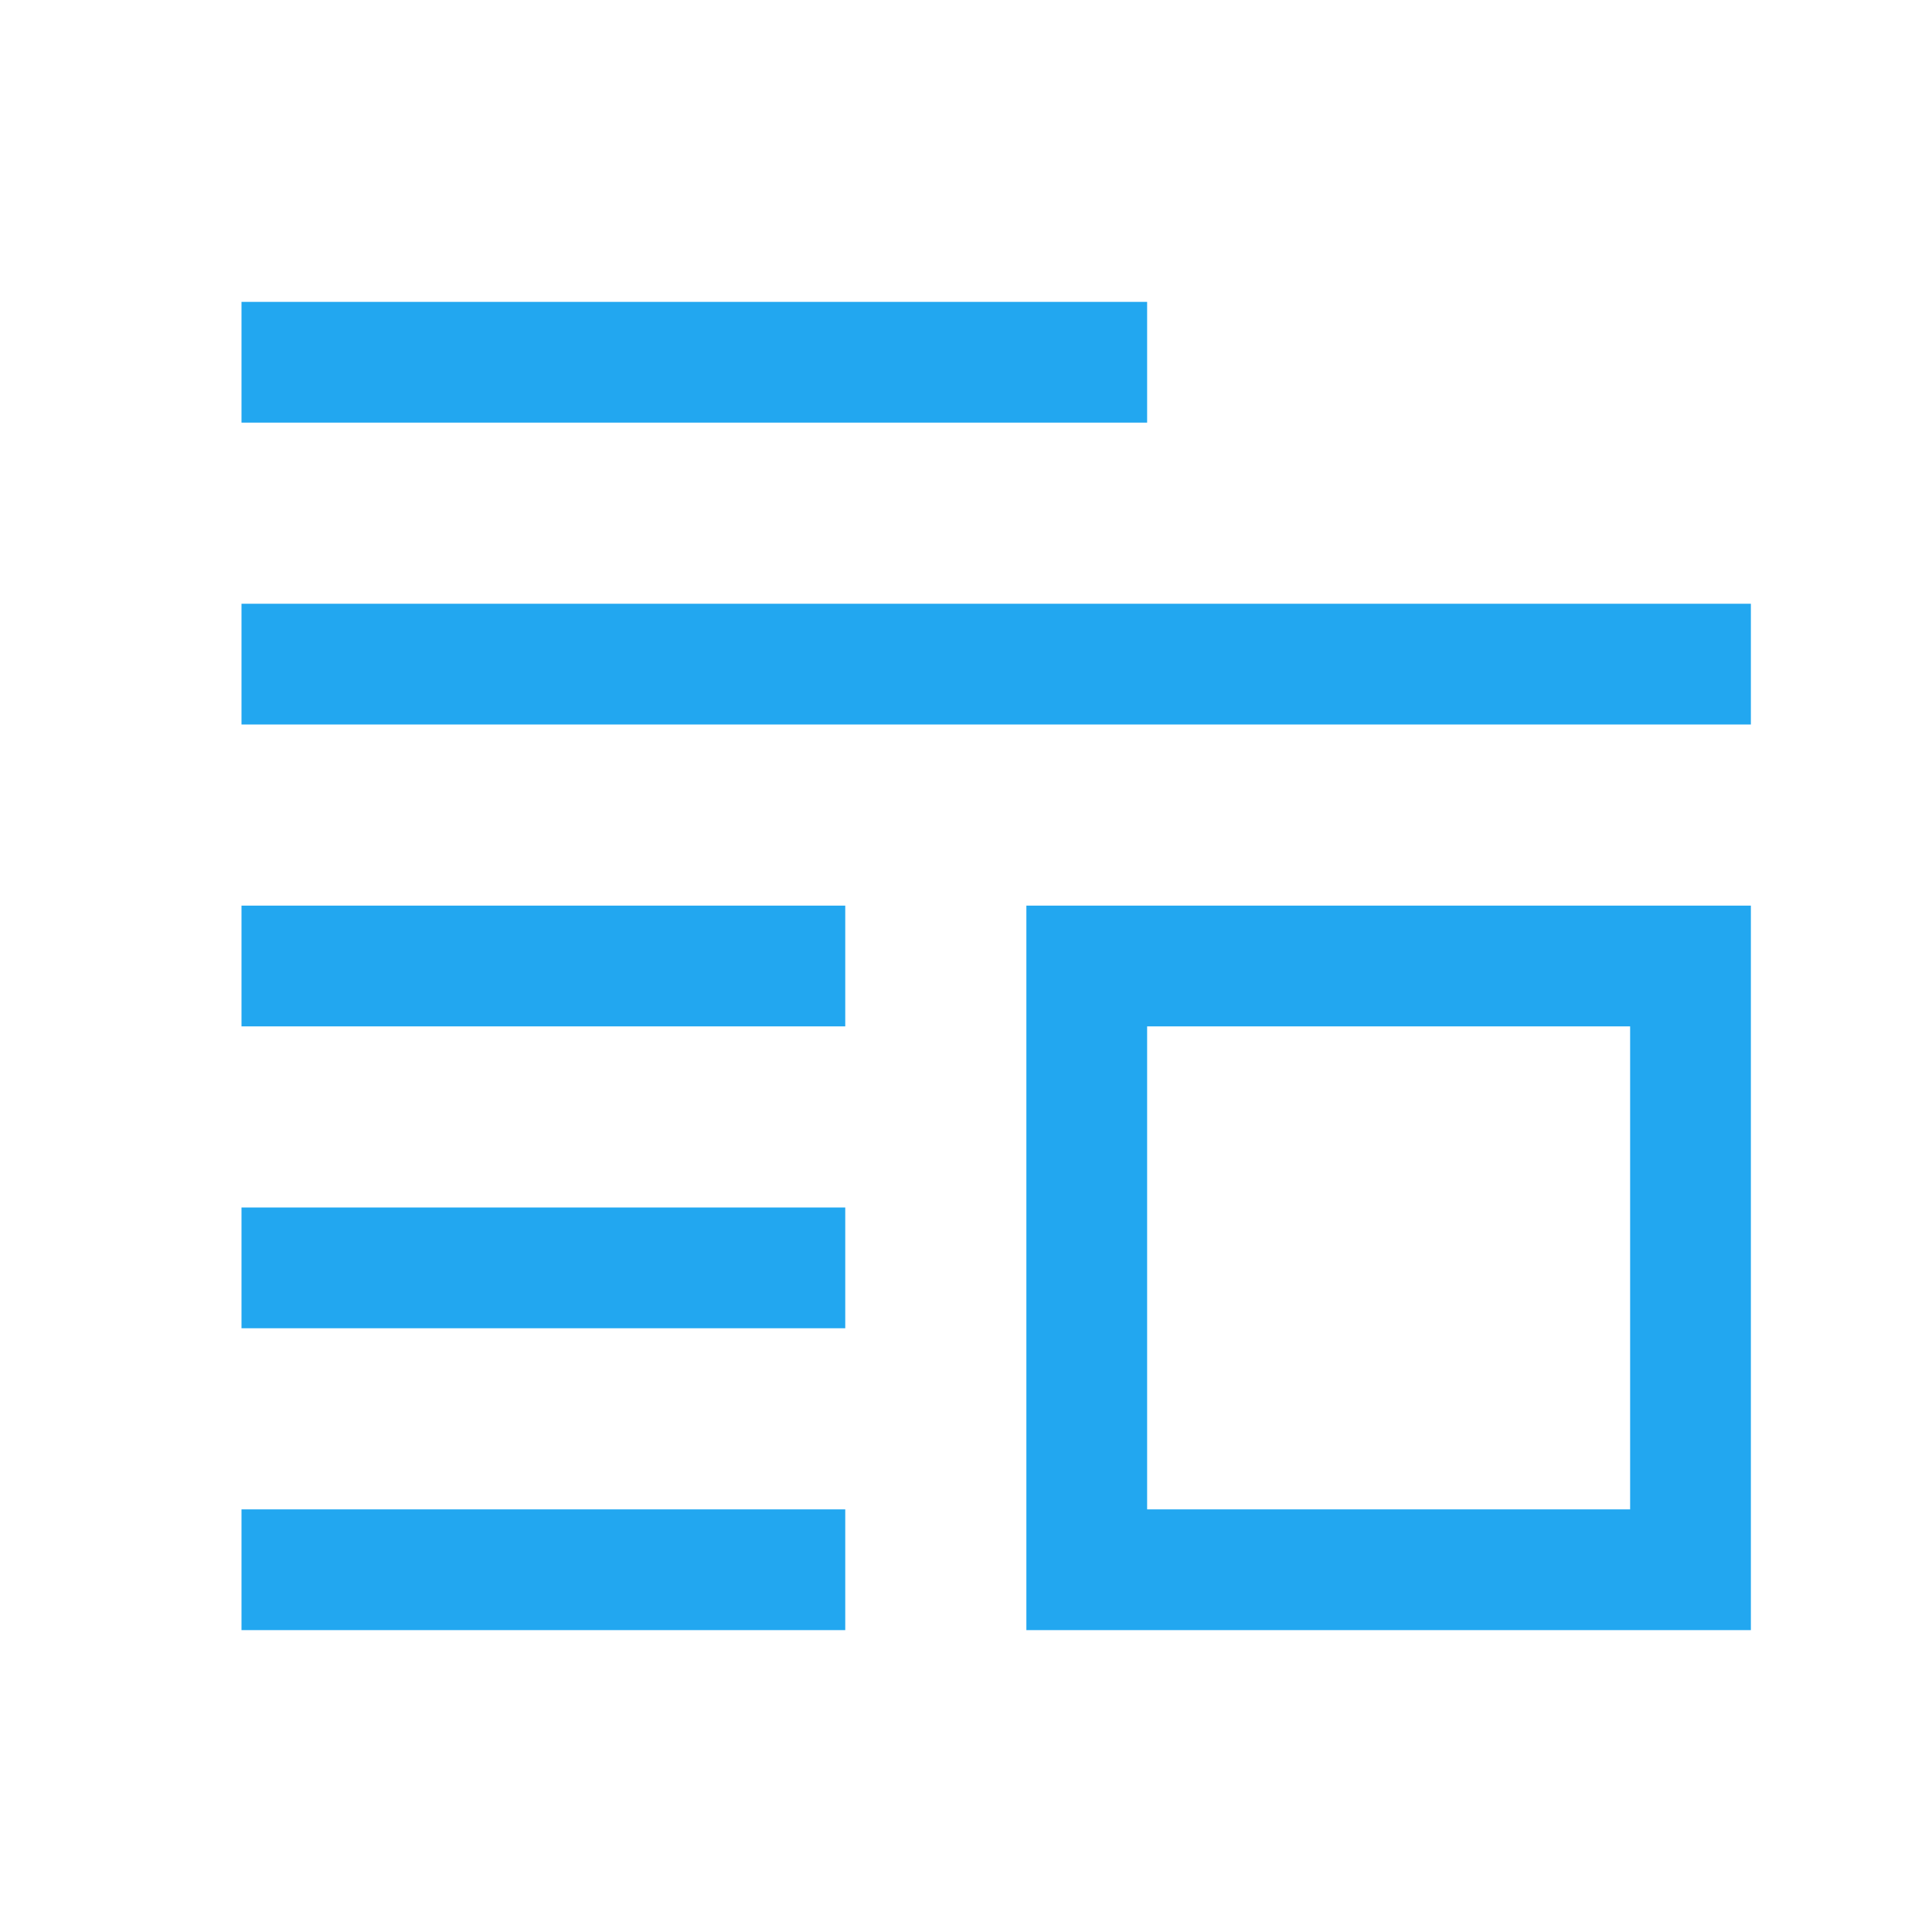 <svg xmlns="http://www.w3.org/2000/svg" viewBox="0 0 32 32">
 <path 
     style="fill:#22a7f0" 
     d="M 4 5 L 4 7 L 19 7 L 19 5 L 4 5 z M 4 10 L 4 12 L 29 12 L 29 10 L 4 10 z M 4 15 L 4 17 L 14 17 L 14 15 L 4 15 z M 17 15 L 17 27 L 29 27 L 29 15 L 17 15 z M 19 17 L 27 17 L 27 25 L 19 25 L 19 17 z M 4 20 L 4 22 L 14 22 L 14 20 L 4 20 z M 4 25 L 4 27 L 14 27 L 14 25 L 4 25 z "
     />
 </svg>
